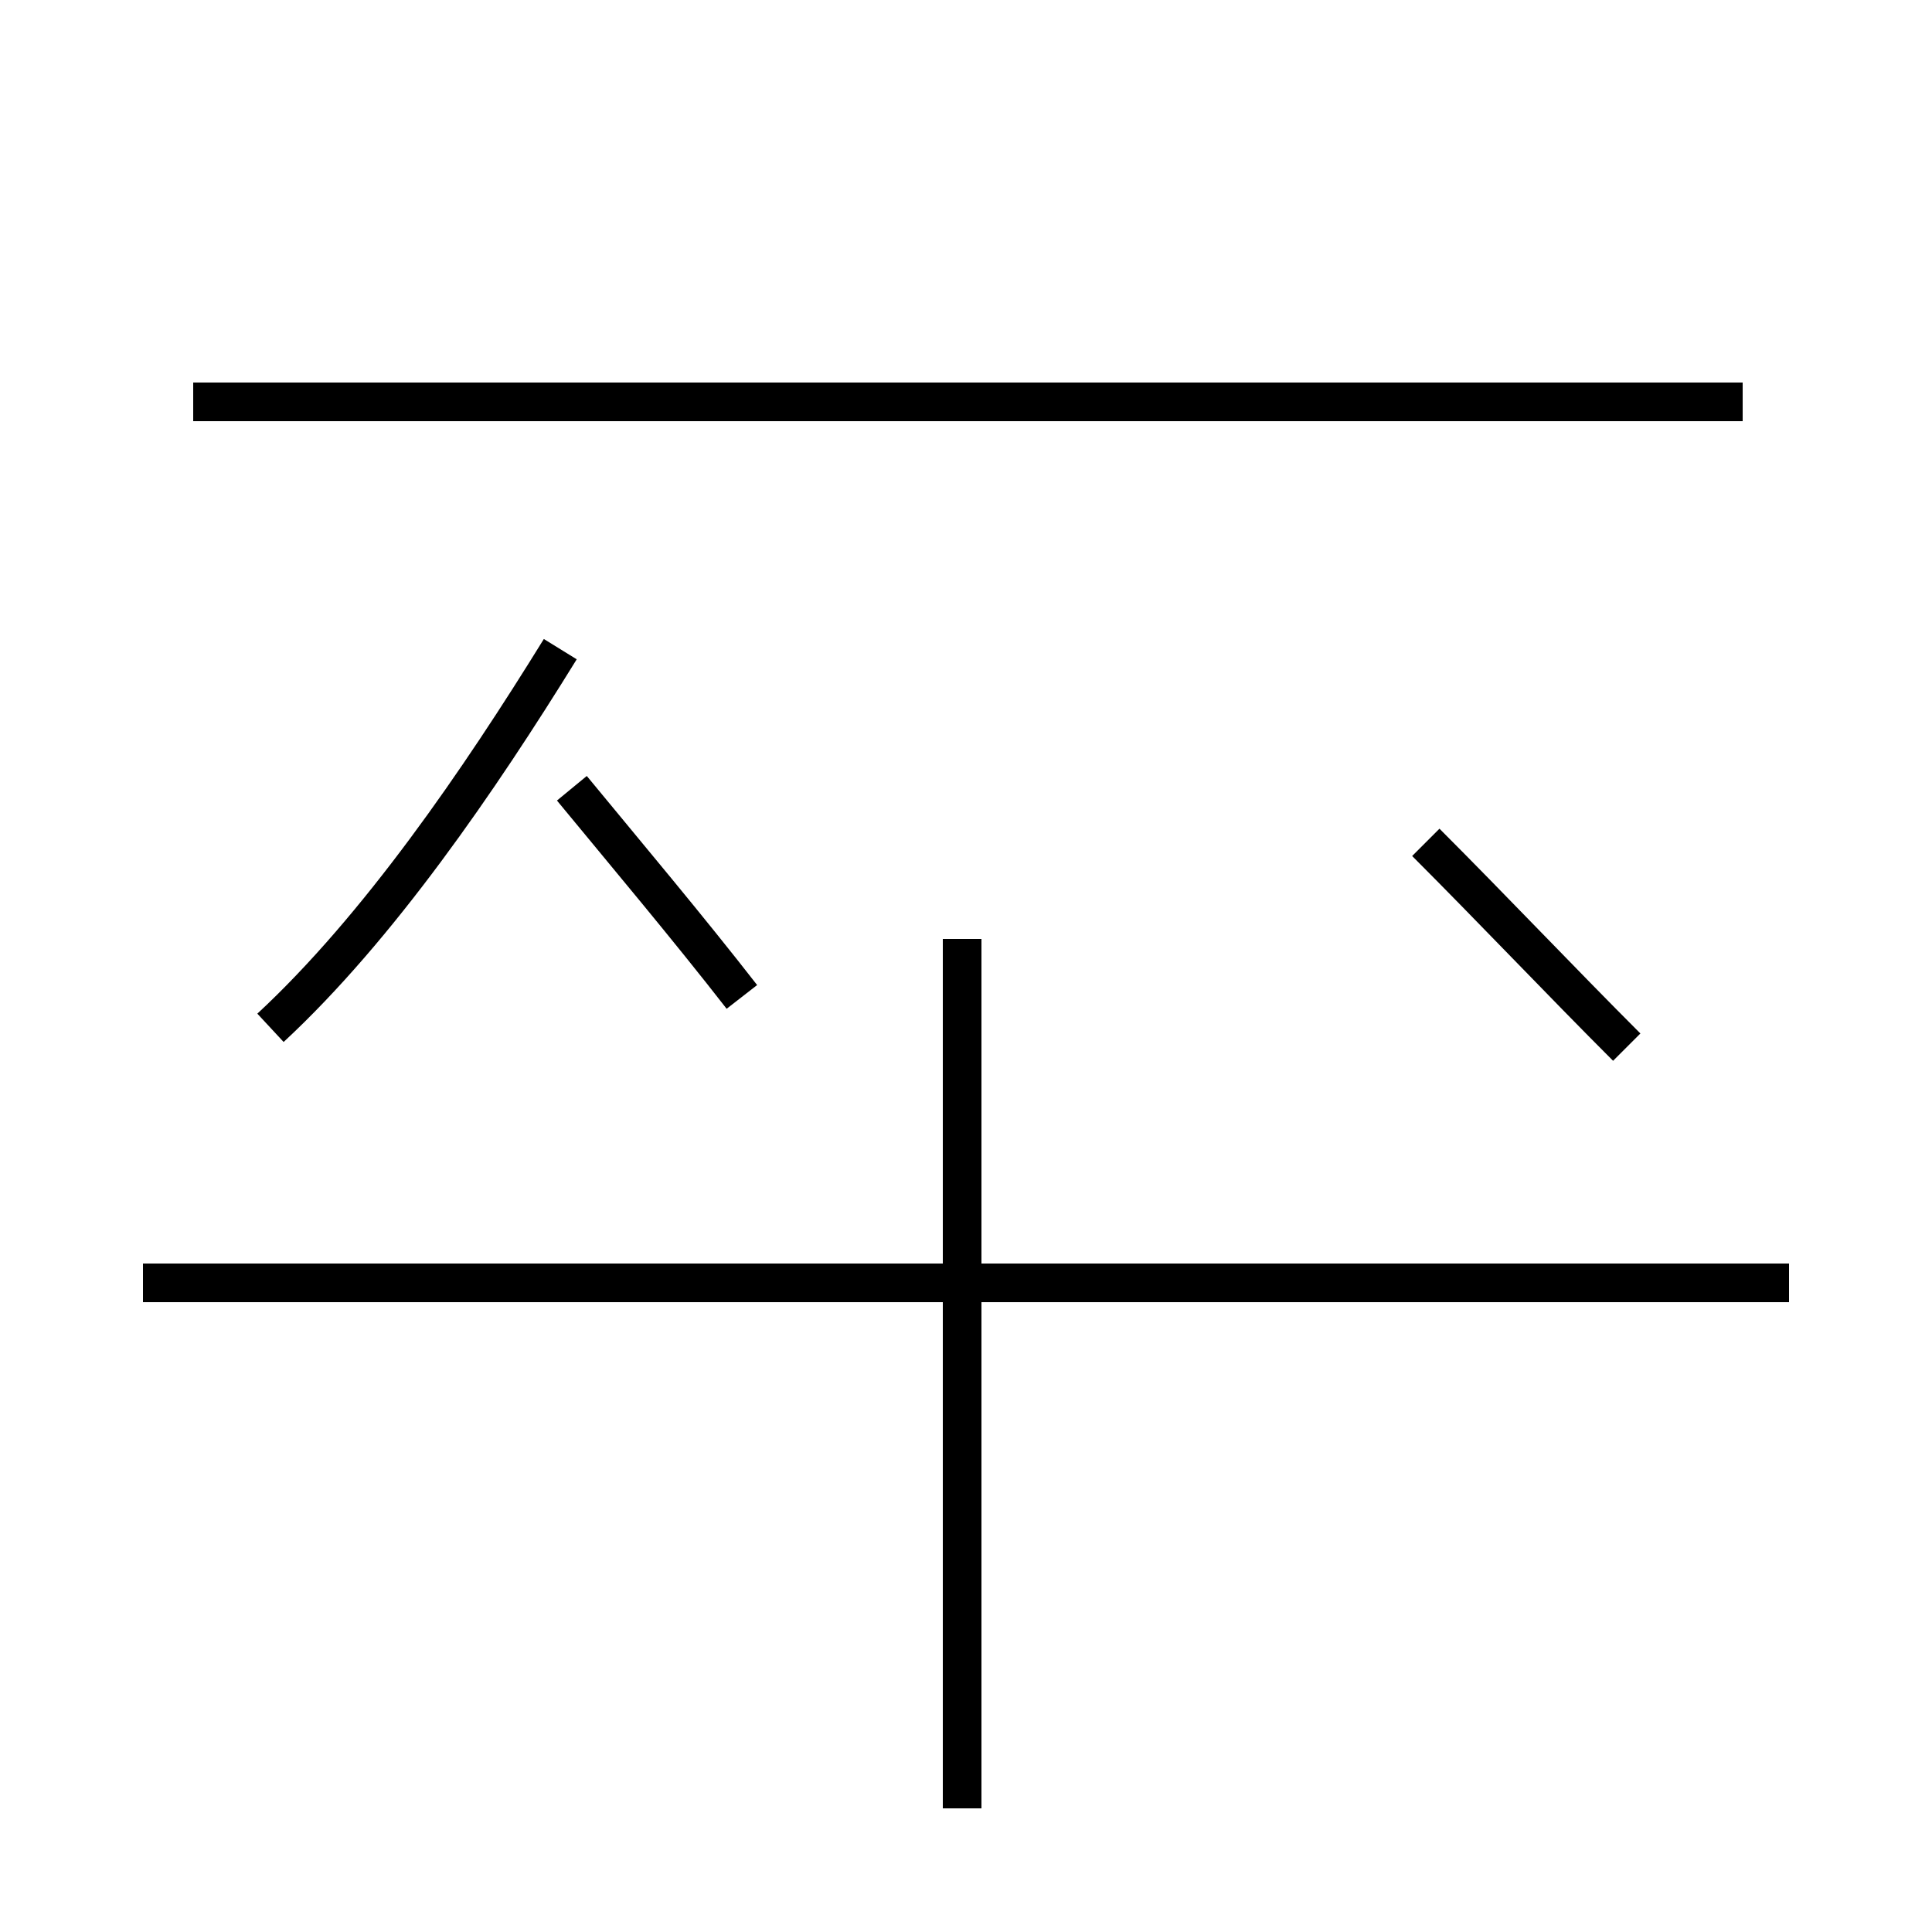 <?xml version='1.0' encoding='utf8'?>
<svg viewBox="0.0 -44.0 50.0 50.0" version="1.1" xmlns="http://www.w3.org/2000/svg">
<rect x="0.0" y="-44.0" width="50.0" height="50.0" fill="#808080" stroke="none"/>
<rect x="-1000" y="-1000" width="2000" height="2000" stroke="white" fill="white"/>
<g style="fill:none; stroke:#000000;  stroke-width:1">
<path d="M 19.2 18.2 C 17.8 20.0 16.2 21.9 14.8 23.6 M 7.0 17.4 C 9.8 20.0 12.4 23.8 14.5 27.2 M 24.9 -2.8 L 24.9 19.7 M 46.3 10.8 L 3.7 10.8 M 45.1 33.6 L 5.0 33.6 M 42.1 16.9 C 40.4 18.6 38.6 20.5 36.9 22.2 " transform="scale(1, -1)" />
</g>
</svg>
